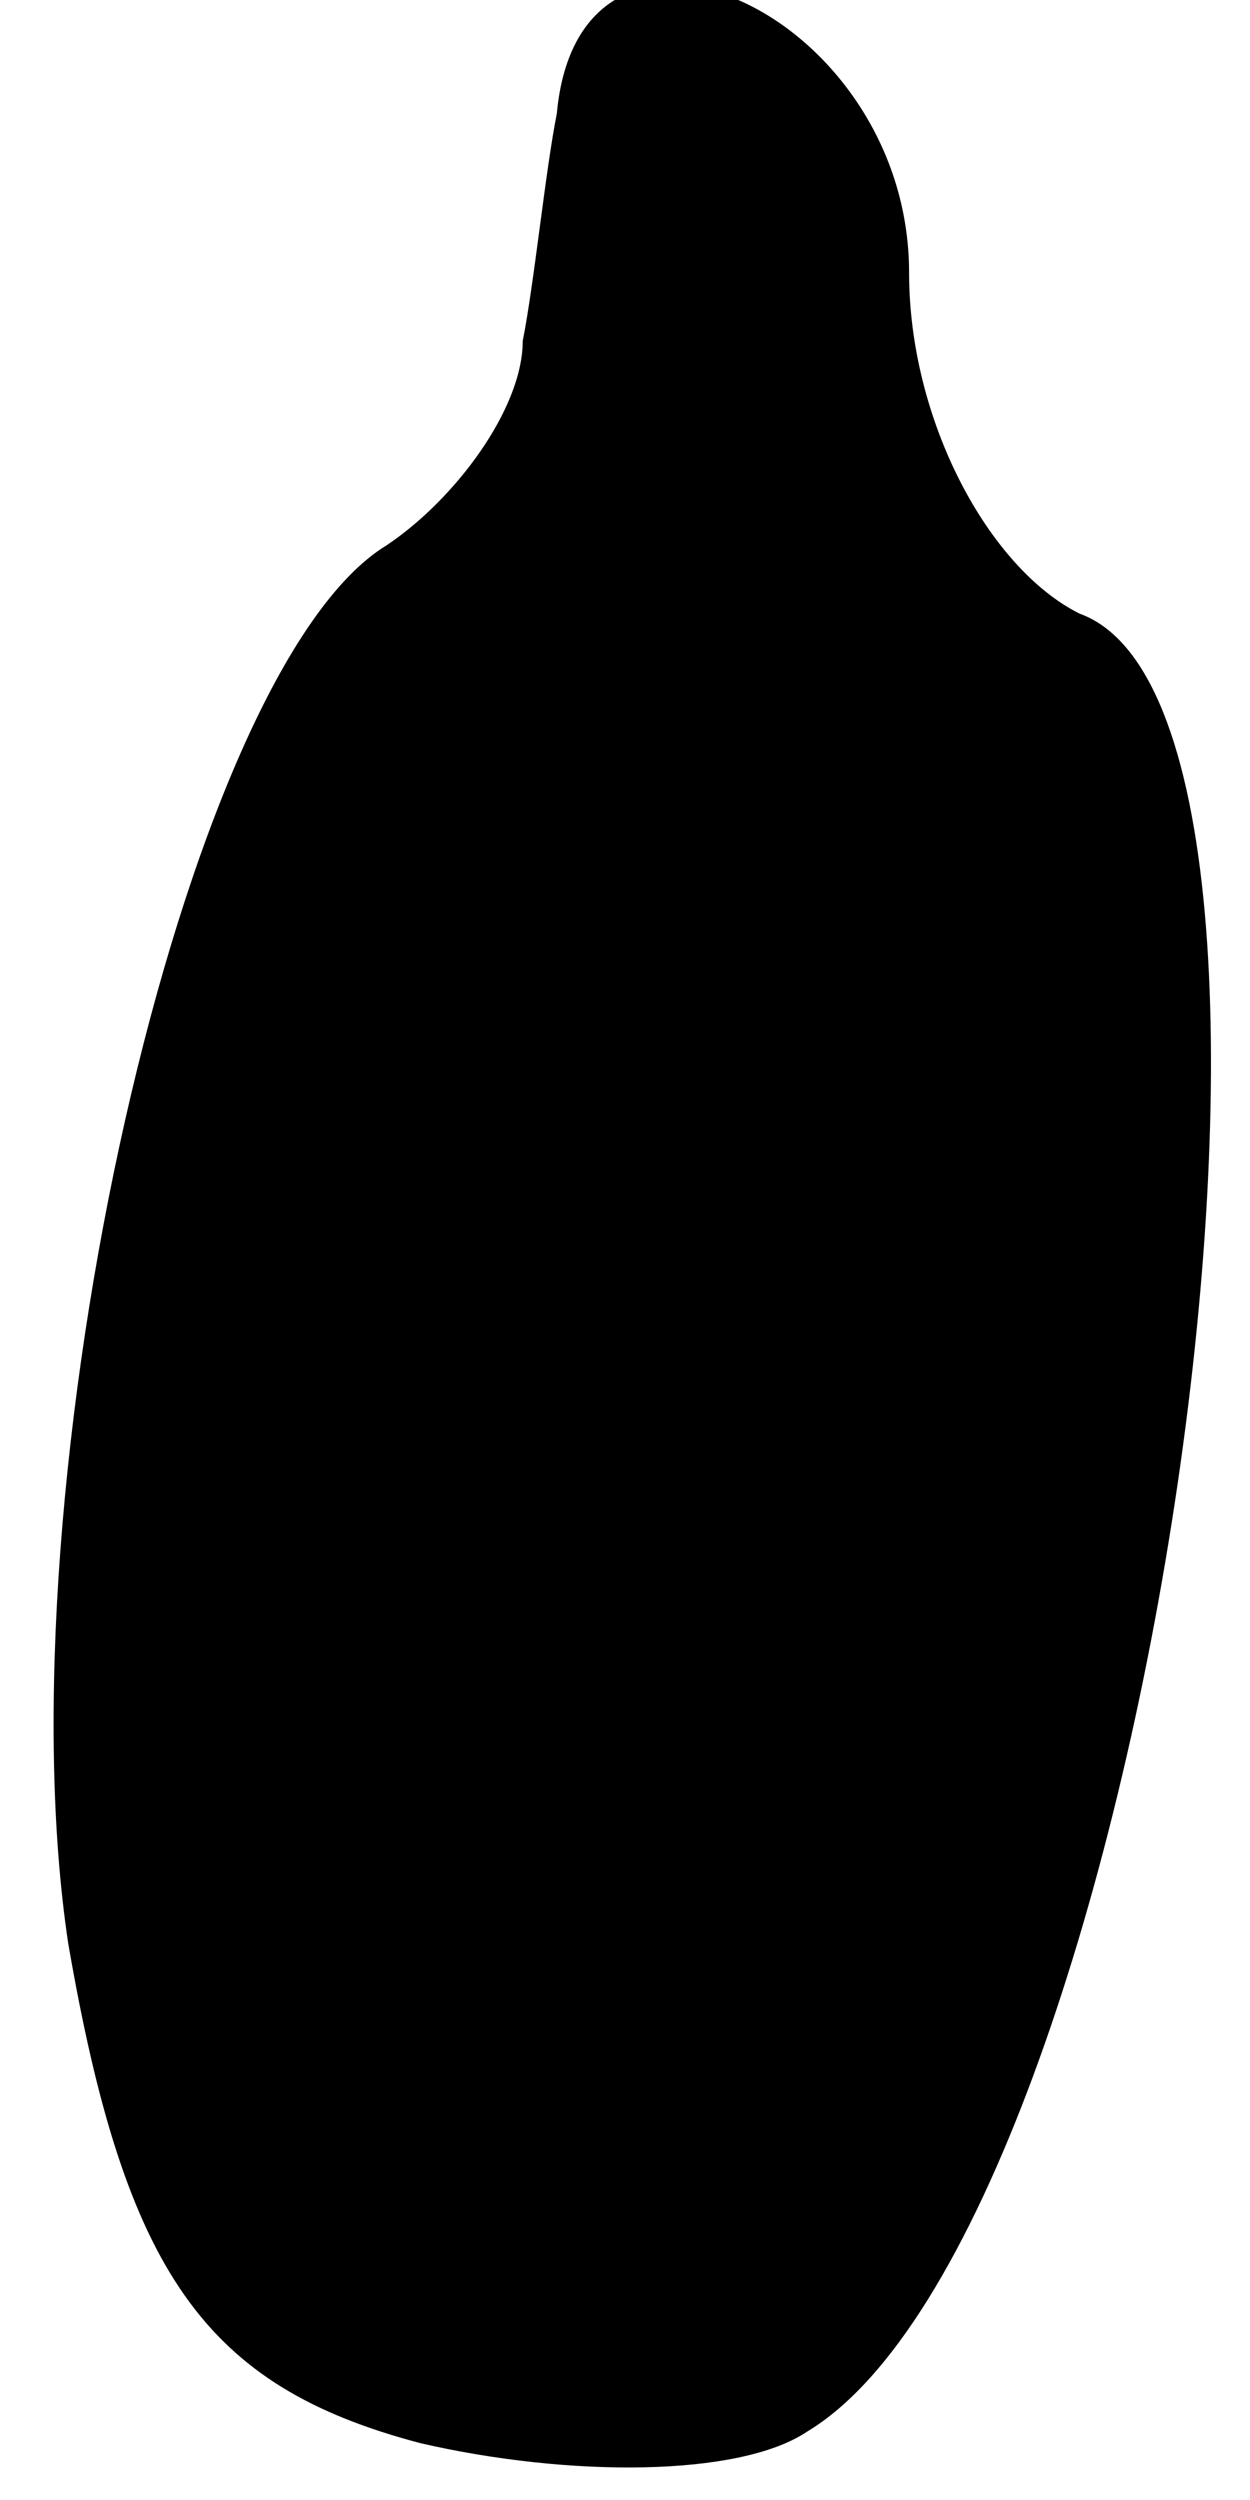 <?xml version="1.0" standalone="no"?>
<!DOCTYPE svg PUBLIC "-//W3C//DTD SVG 20010904//EN"
 "http://www.w3.org/TR/2001/REC-SVG-20010904/DTD/svg10.dtd">
<svg version="1.0" xmlns="http://www.w3.org/2000/svg"
 width="11pt" height="22pt" viewBox="0 0 11 22"
 preserveAspectRatio="xMidYMid meet">
<g transform="translate(0,22) scale(0.1,-0.1)"
fill="#000000" stroke="none">
<path fill="#000000" stroke="none" d="M49 210 c-1 -5 -2 -15 -3 -20 0 -6 -6
-14 -12 -18 -18 -11 -34 -83 -28 -123 5 -29 12 -39 31 -44 13 -3 28 -3 34 1
30 18 49 151 24 160 -8 4 -15 17 -15 30 0 23 -29 36 -31 14z"/>
</g>
</svg>
